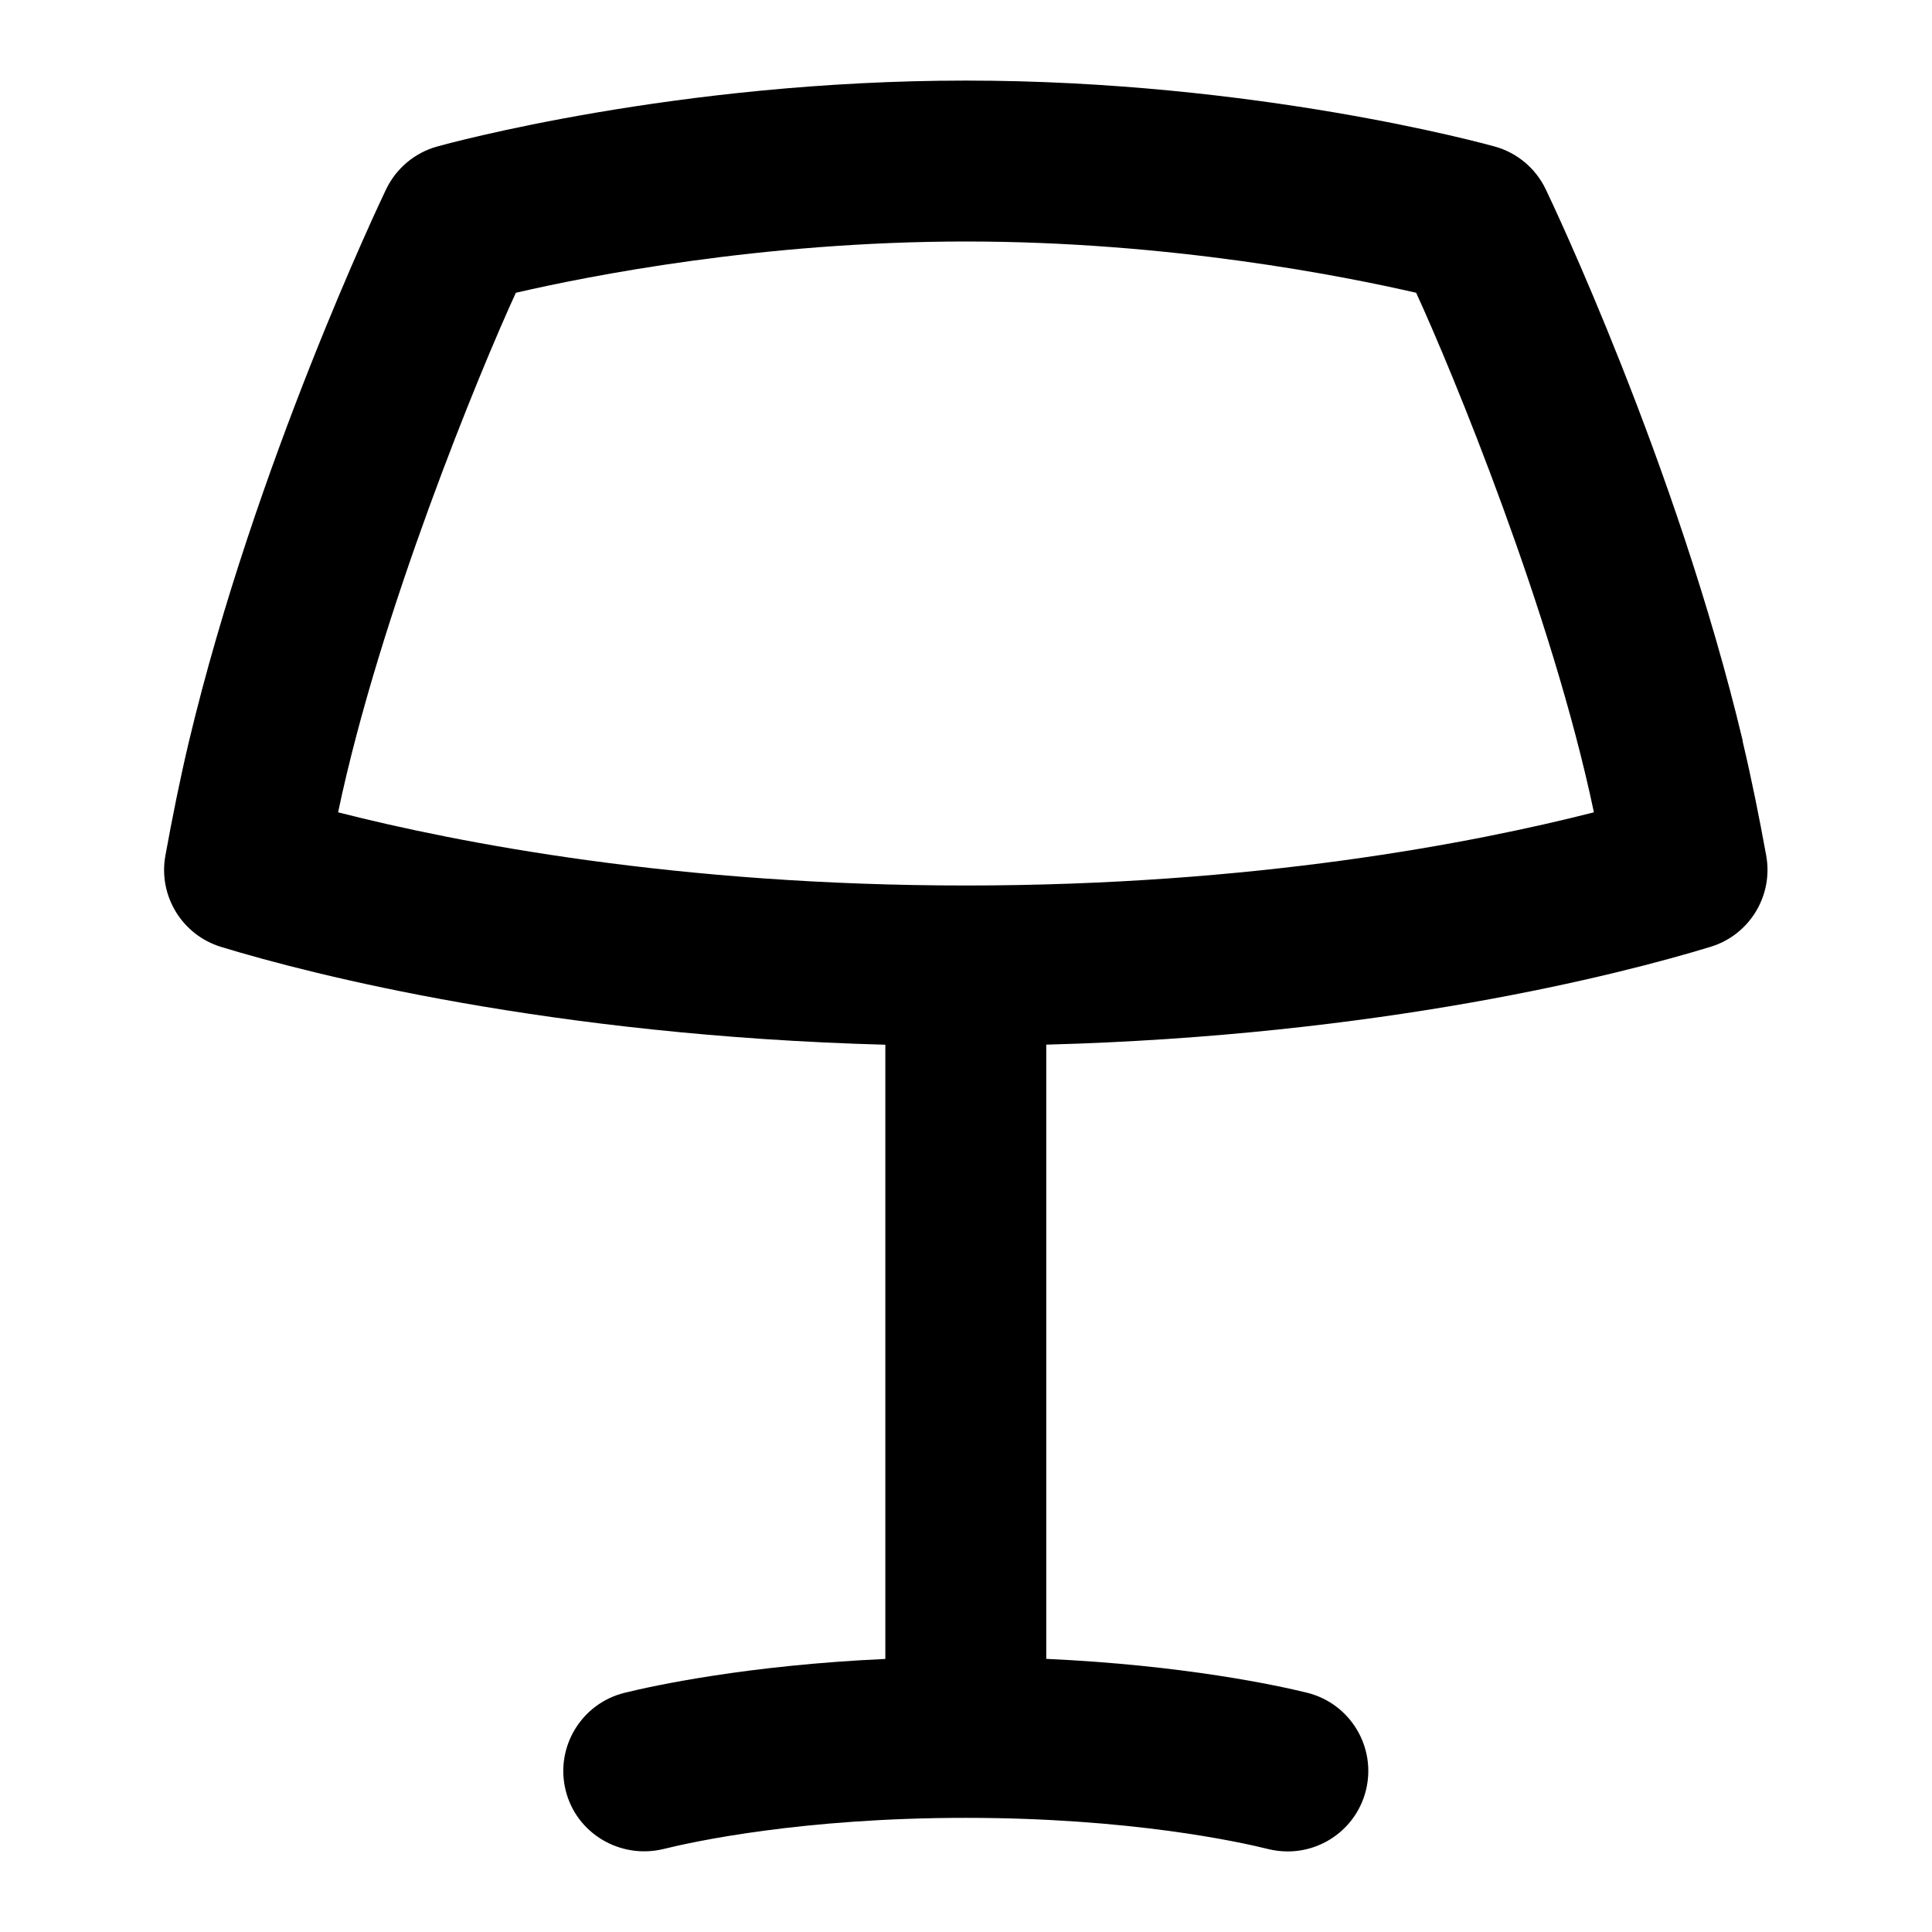 <svg id="Layer_1" viewBox="0 0 24 24" xmlns="http://www.w3.org/2000/svg" data-name="Layer 1"><path d="m21.65 9.207c-.821-3.443-2.383-6.72-2.449-6.857-.125-.26-.355-.453-.633-.53-.12-.033-2.973-.819-6.569-.819s-6.449.786-6.569.819c-.277.077-.508.271-.633.53-.066.138-1.627 3.414-2.449 6.857-.112.472-.207.947-.293 1.419-.092.5.206.989.692 1.137 1.13.345 4.097 1.103 8.251 1.215v7.63c-1.715.078-2.884.333-3.241.421-.536.133-.863.676-.73 1.212.132.536.678.856 1.211.729.367-.091 1.721-.388 3.759-.388s3.393.297 3.759.388c.081.02.162.029.242.029.449 0 .857-.304.97-.759.133-.536-.194-1.079-.73-1.212-.356-.088-1.526-.343-3.241-.421v-7.63c4.154-.111 7.122-.87 8.251-1.215.486-.147.784-.637.692-1.137-.086-.472-.181-.947-.293-1.419zm-9.65 1.793c-3.57 0-6.289-.524-7.8-.909.518-2.471 1.762-5.483 2.208-6.454.894-.207 3.055-.637 5.592-.637s4.695.431 5.592.637c.446.97 1.691 3.985 2.208 6.454-1.511.385-4.23.909-7.8.909z"/></svg>